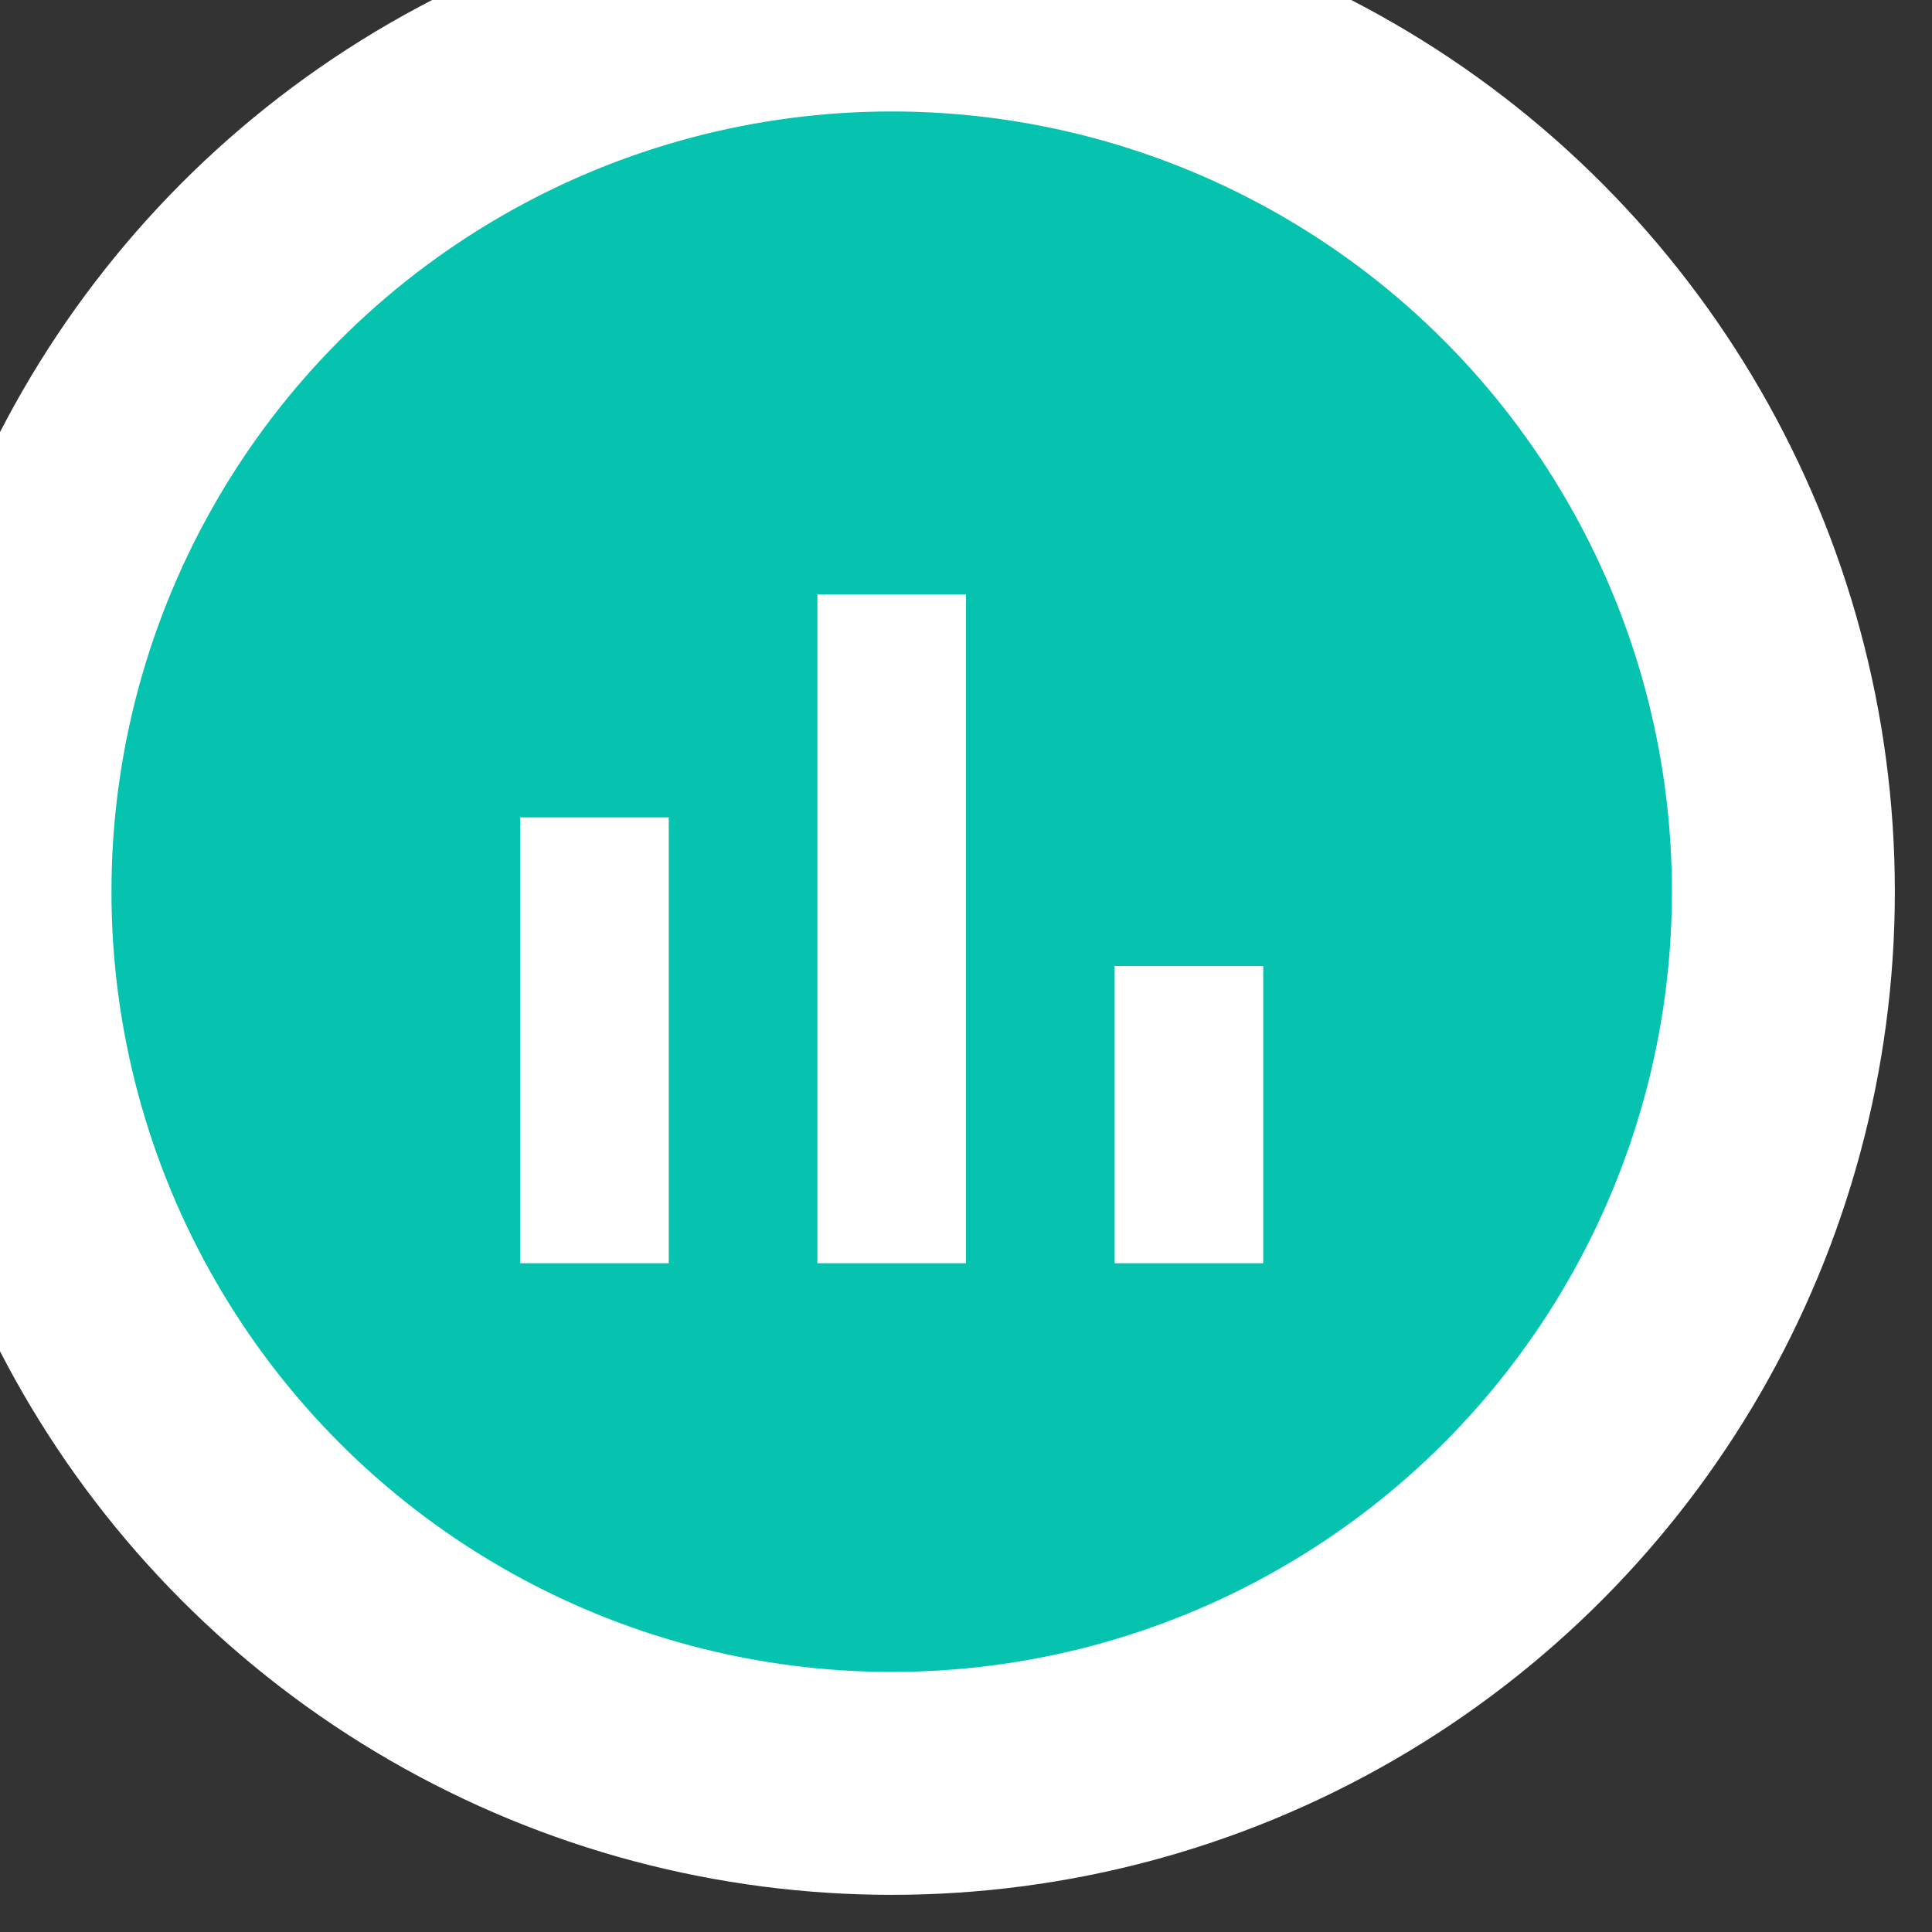 <svg width="26" height="26" viewBox="0 0 26 26" fill="none" xmlns="http://www.w3.org/2000/svg">
<rect x="0" y="0" width="26" height="26" fill="#333333" stroke="none"/>
<circle cx="12" cy="12" r="12" fill="#06C3AF" stroke="white" stroke-width="3"/>
<path d="M9 17H7V11H9V17Z" fill="white"/>
<path d="M13 17H11V8H13V17Z" fill="white"/>
<path d="M17 17H15V13H17V17Z" fill="white"/>
</svg>
